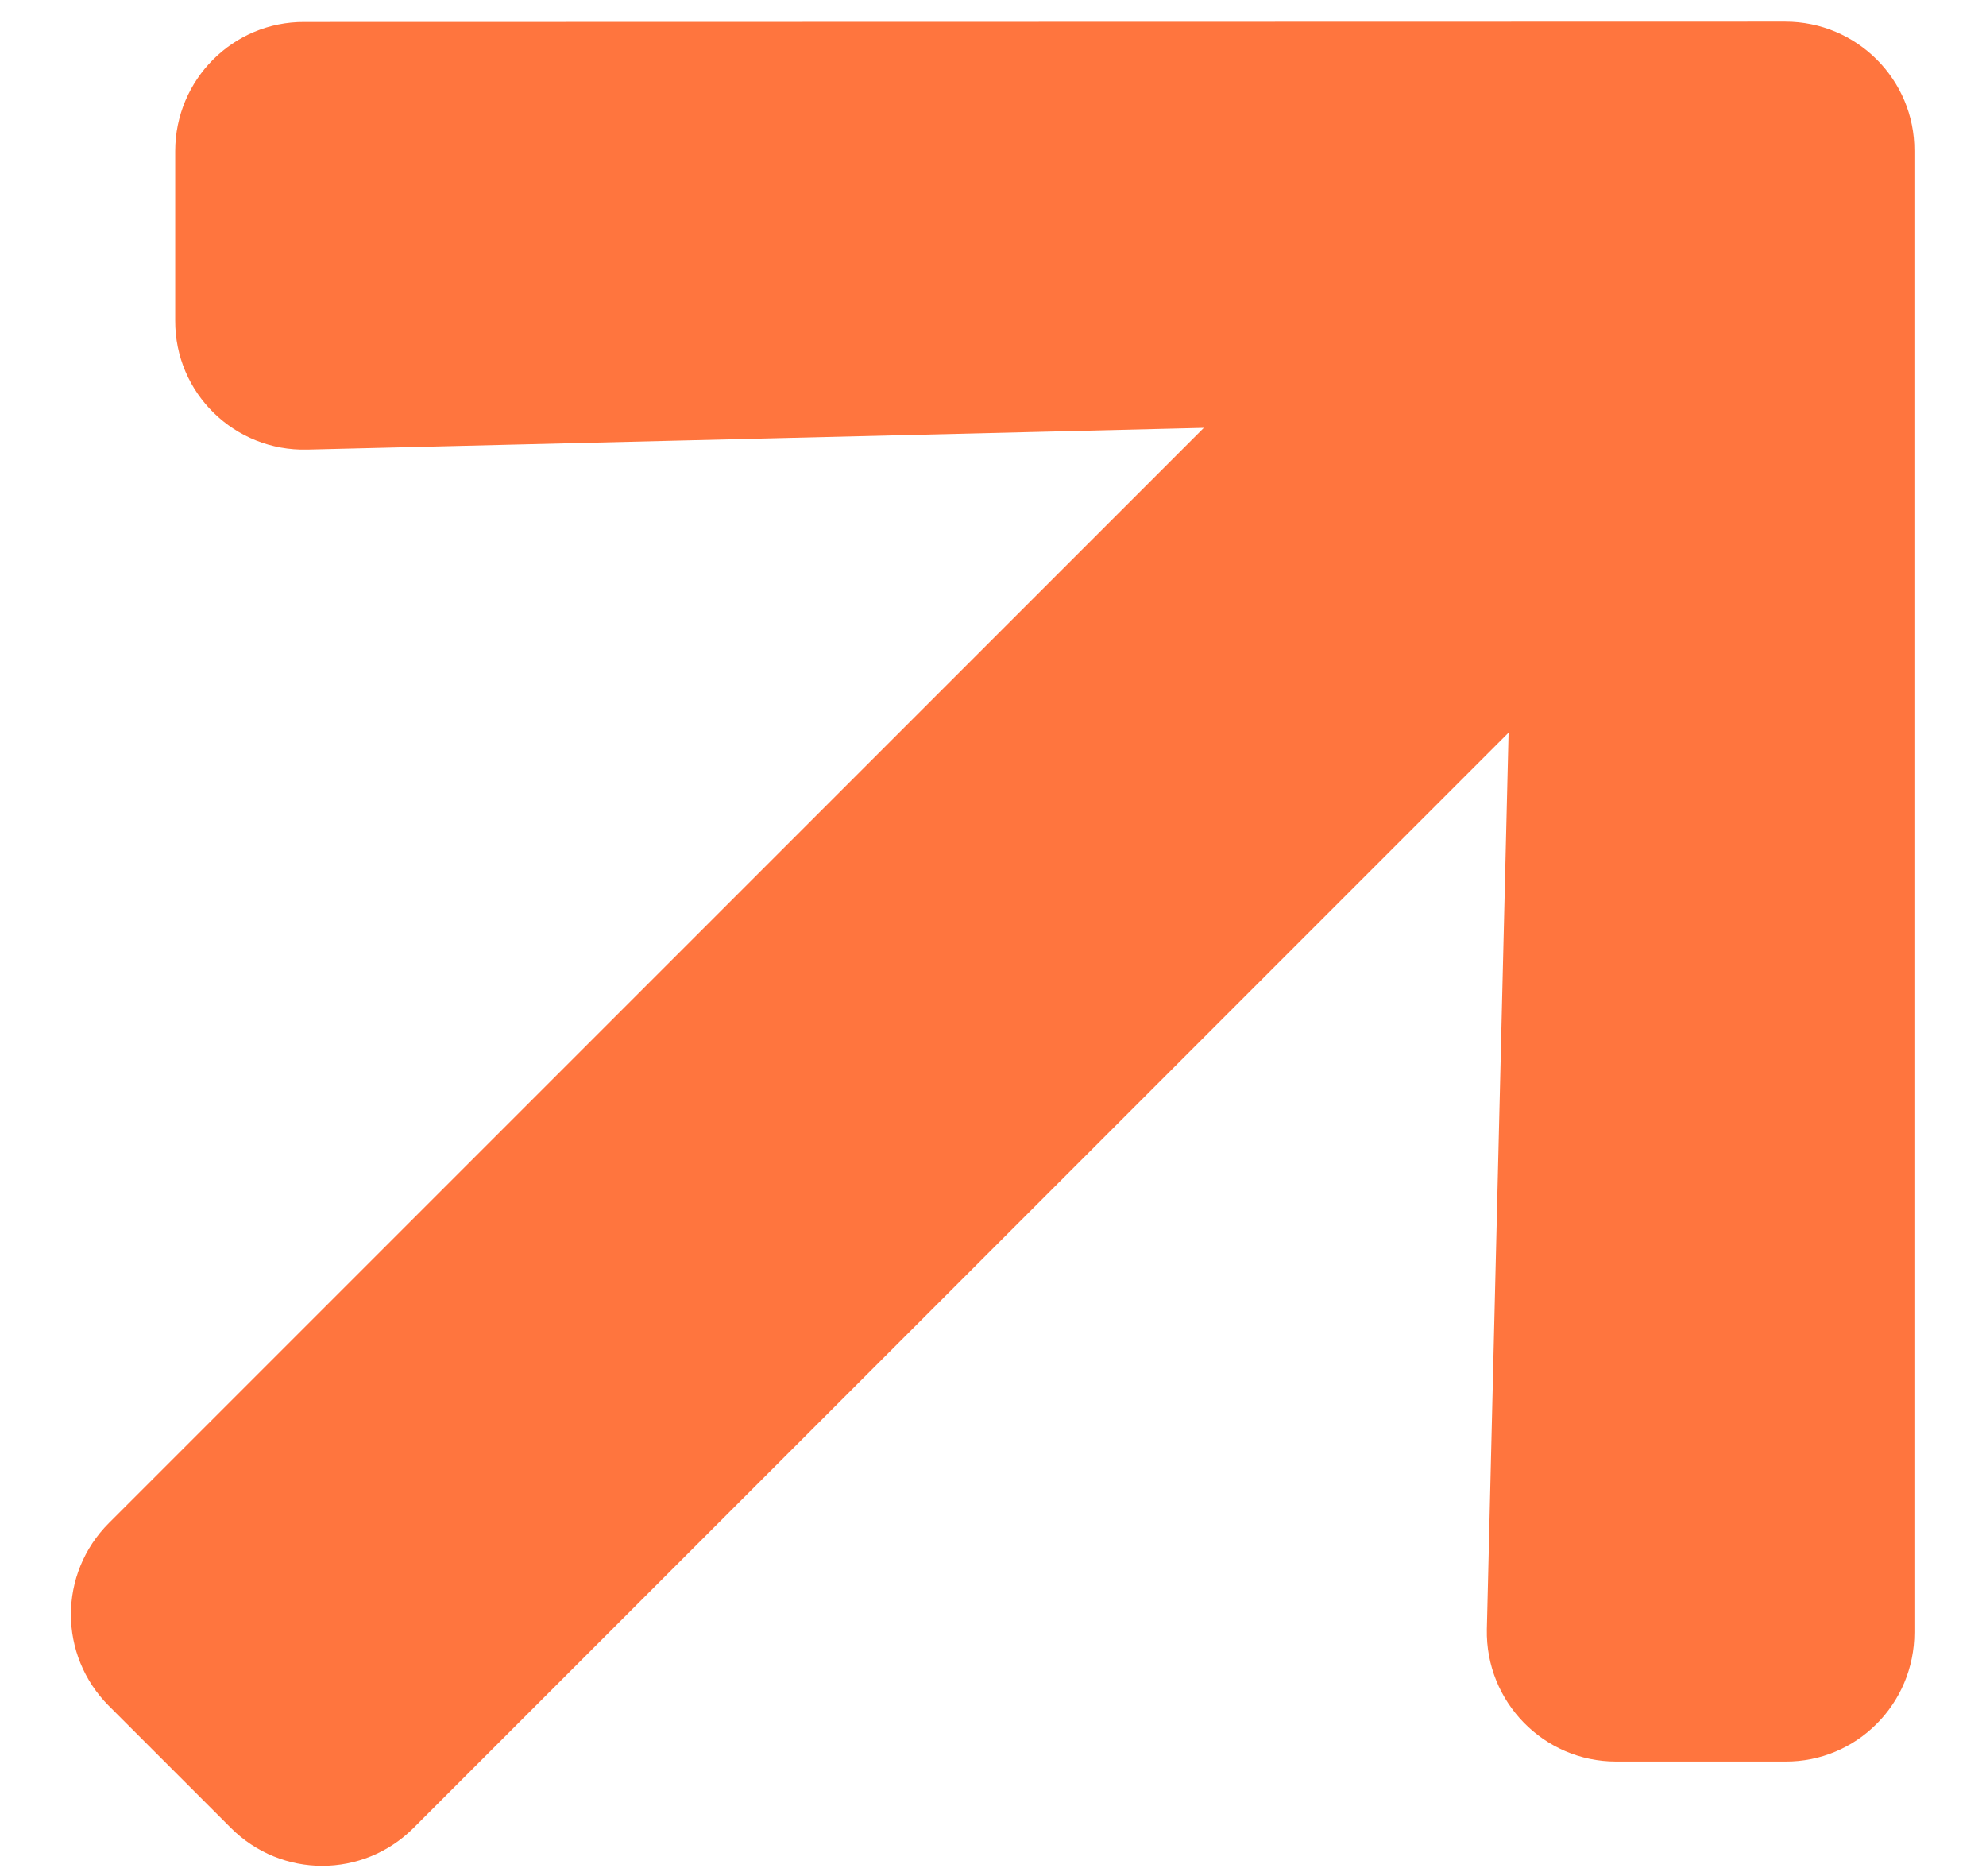 <svg width="18" height="17" viewBox="0 0 18 17" fill="none" xmlns="http://www.w3.org/2000/svg">
<path d="M1.588 2.903L1.588 1.37C1.588 0.721 2.113 0.196 2.758 0.199L16.18 0.196C16.829 0.196 17.354 0.721 17.351 1.367L17.351 14.792C17.351 15.441 16.826 15.966 16.18 15.962L14.647 15.962C13.991 15.962 13.463 15.42 13.476 14.764L13.673 6.639L3.749 16.563C3.29 17.022 2.551 17.022 2.092 16.563L0.987 15.458C0.528 14.999 0.528 14.26 0.987 13.801L10.911 3.877L2.786 4.074C2.127 4.091 1.584 3.563 1.588 2.903Z" fill="#ff753e"/>
</svg>
